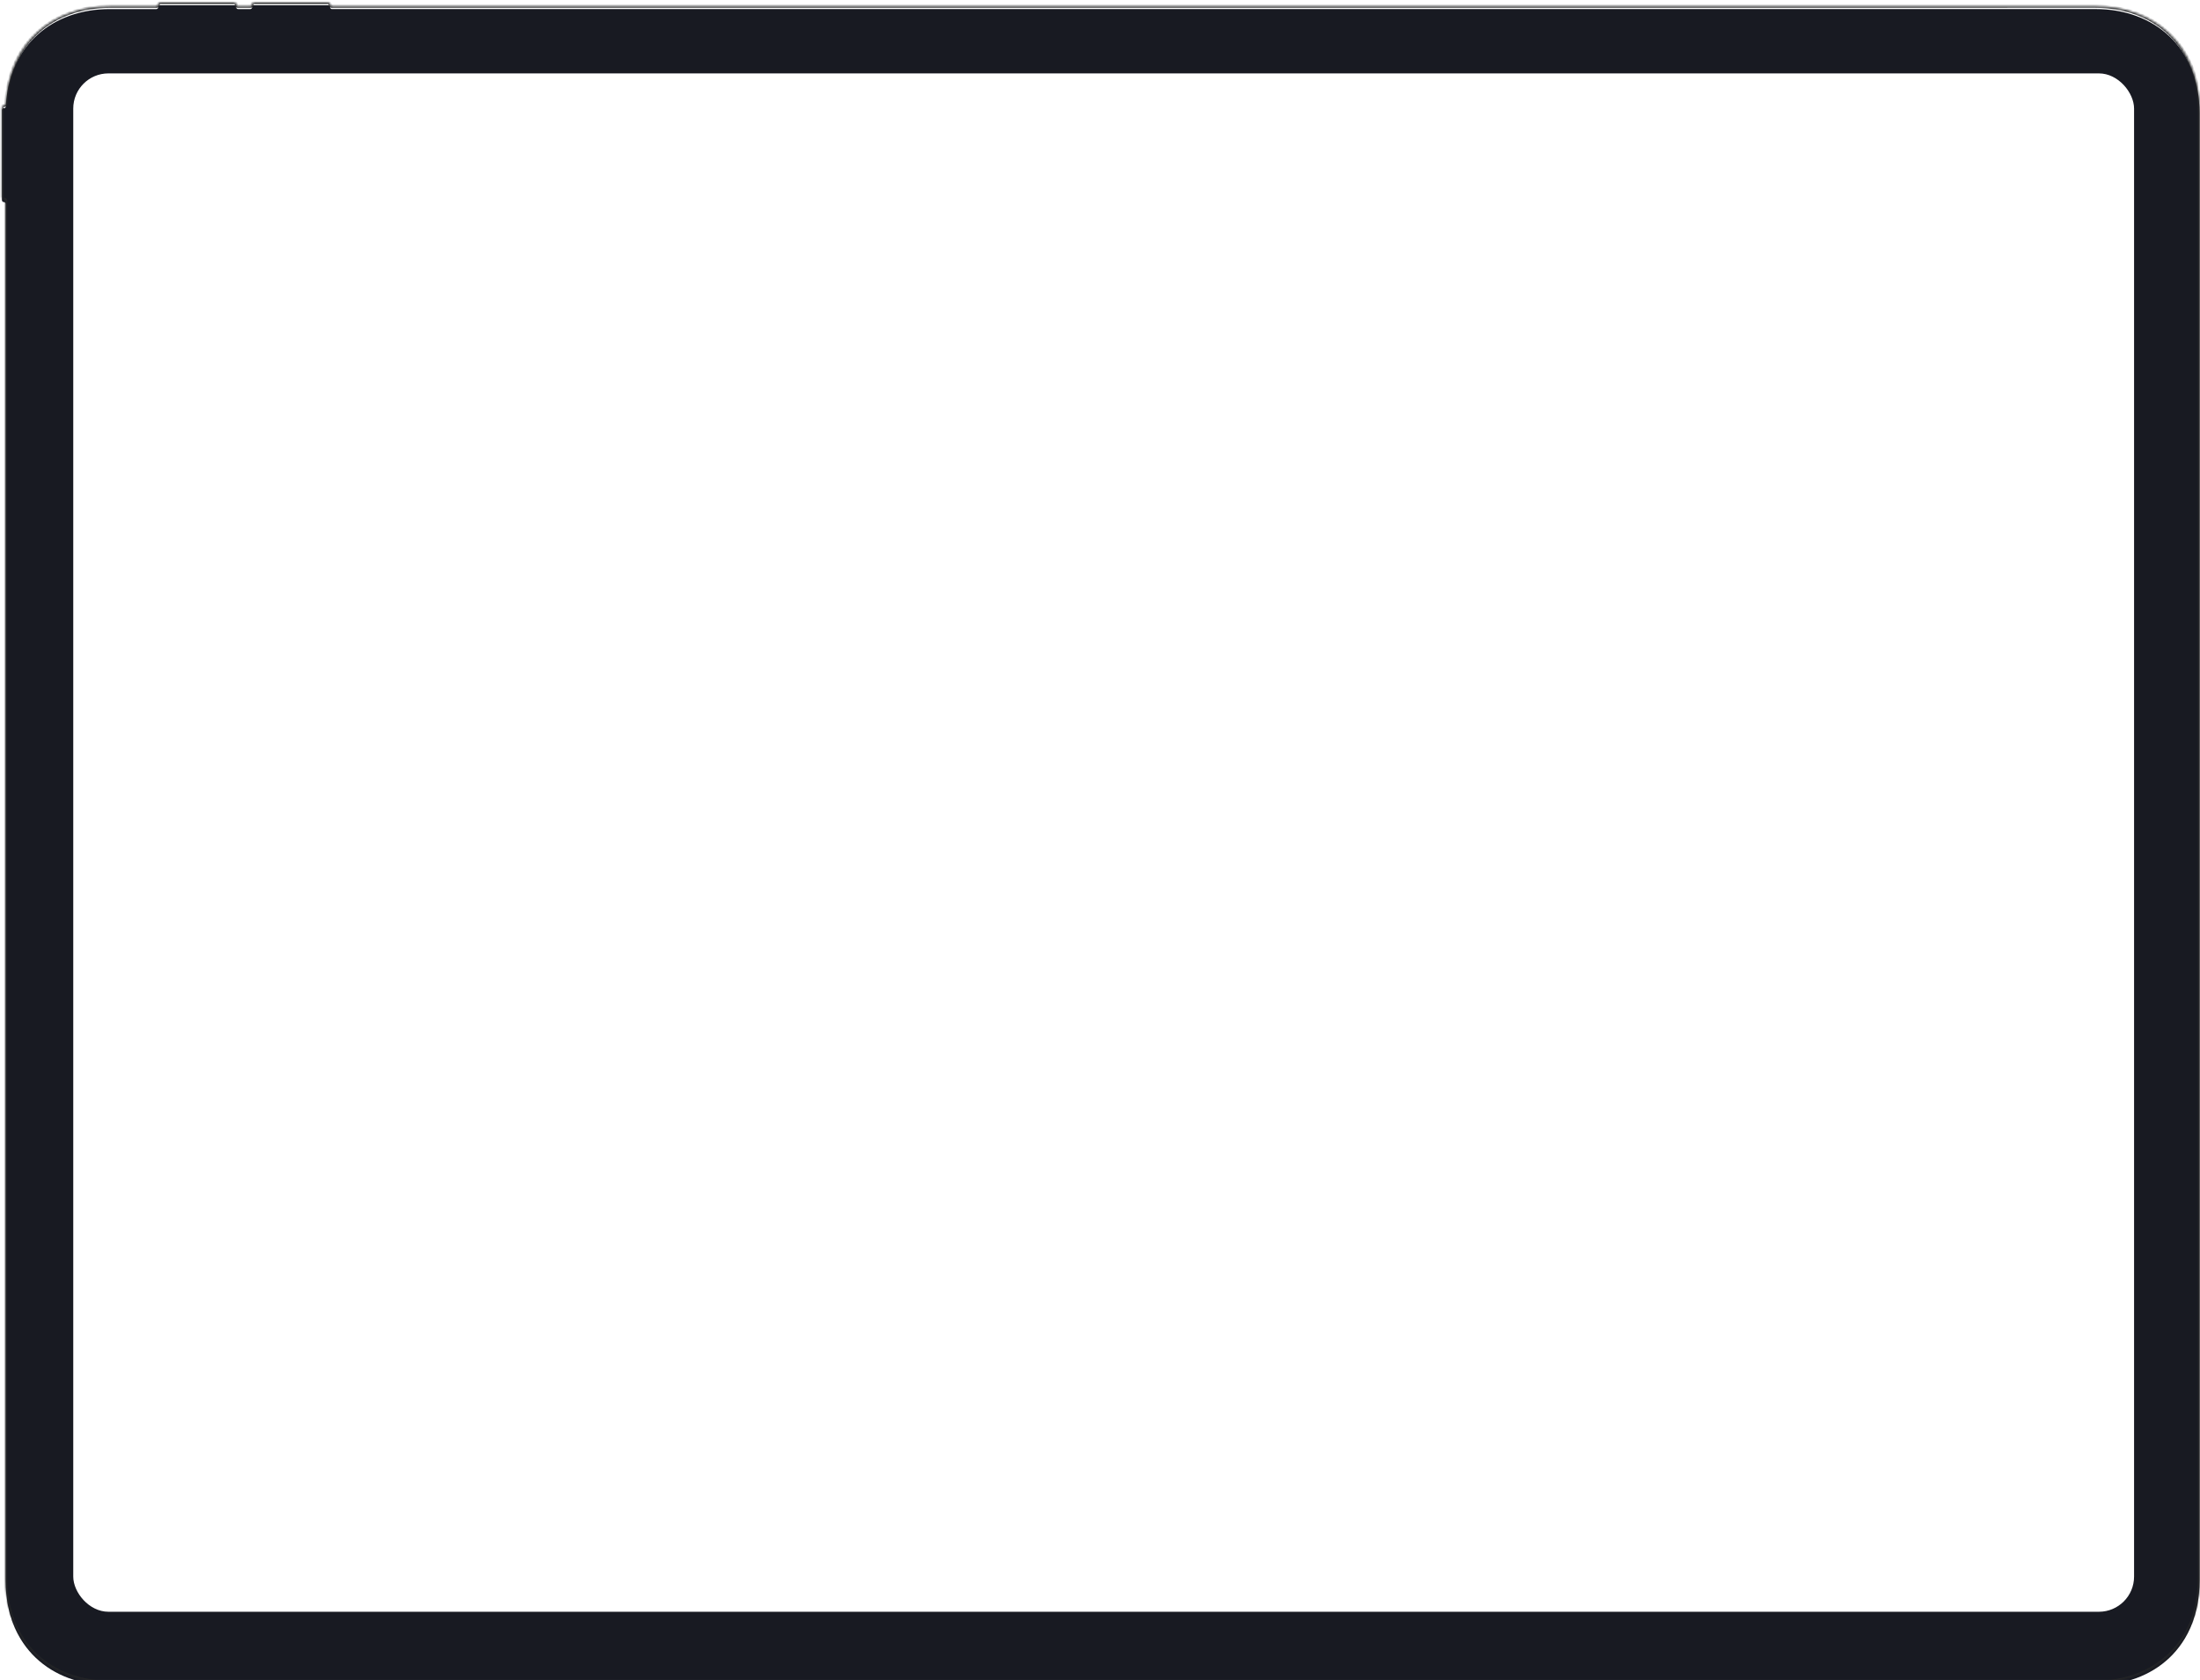 <svg width="901" height="688" viewBox="0 0 901 688" fill="none" xmlns="http://www.w3.org/2000/svg">
<g filter="url(#filter0_i_48_4578)">
<mask id="path-1-inside-1_48_4578" fill="white">
<path fill-rule="evenodd" clip-rule="evenodd" d="M2.4 41.409C2.38 41.824 2.039 42.16 1.623 42.16V42.16C1.415 42.15 1.212 42.223 1.058 42.362C0.904 42.502 0.811 42.697 0.8 42.904L0.8 79.868C0.811 80.075 0.904 80.27 1.058 80.409C1.212 80.549 1.415 80.622 1.623 80.612V80.612C2.015 80.612 2.333 80.93 2.333 81.322L2.333 645.319C2.332 672.31 20.956 687.951 44.938 687.951L858.197 687.938C882.179 687.938 900.801 672.297 900.801 645.306L900.801 44.175C900.801 17.186 882.179 1.544 858.197 1.544L135.935 1.555C135.535 1.555 135.21 1.231 135.21 0.831V0.831C135.22 0.621 135.147 0.417 135.007 0.261C134.867 0.105 134.671 0.012 134.461 5.51926e-05L103.977 5.65251e-05C103.768 0.011 103.572 0.105 103.432 0.261C103.291 0.416 103.218 0.621 103.228 0.831V0.831C103.228 1.231 102.904 1.556 102.503 1.556L97.485 1.556C97.084 1.556 96.76 1.231 96.76 0.831V0.831C96.77 0.621 96.697 0.417 96.557 0.261C96.416 0.105 96.22 0.012 96.011 5.68733e-05L65.527 5.82058e-05C65.318 0.011 65.122 0.105 64.981 0.261C64.841 0.417 64.768 0.621 64.778 0.831V0.831C64.778 1.232 64.453 1.556 64.052 1.556L44.938 1.557C21.793 1.557 3.638 16.127 2.4 41.409Z"/>
</mask>
<g filter="url(#filter1_i_48_4578)">
<path fill-rule="evenodd" clip-rule="evenodd" d="M2.4 41.409C2.38 41.824 2.039 42.16 1.623 42.16V42.16C1.415 42.15 1.212 42.223 1.058 42.362C0.904 42.502 0.811 42.697 0.8 42.904L0.8 79.868C0.811 80.075 0.904 80.27 1.058 80.409C1.212 80.549 1.415 80.622 1.623 80.612V80.612C2.015 80.612 2.333 80.93 2.333 81.322L2.333 645.319C2.332 672.31 20.956 687.951 44.938 687.951L858.197 687.938C882.179 687.938 900.801 672.297 900.801 645.306L900.801 44.175C900.801 17.186 882.179 1.544 858.197 1.544L135.935 1.555C135.535 1.555 135.21 1.231 135.21 0.831V0.831C135.22 0.621 135.147 0.417 135.007 0.261C134.867 0.105 134.671 0.012 134.461 5.51926e-05L103.977 5.65251e-05C103.768 0.011 103.572 0.105 103.432 0.261C103.291 0.416 103.218 0.621 103.228 0.831V0.831C103.228 1.231 102.904 1.556 102.503 1.556L97.485 1.556C97.084 1.556 96.76 1.231 96.76 0.831V0.831C96.77 0.621 96.697 0.417 96.557 0.261C96.416 0.105 96.22 0.012 96.011 5.68733e-05L65.527 5.82058e-05C65.318 0.011 65.122 0.105 64.981 0.261C64.841 0.417 64.768 0.621 64.778 0.831V0.831C64.778 1.232 64.453 1.556 64.052 1.556L44.938 1.557C21.793 1.557 3.638 16.127 2.4 41.409Z" fill="#181A22"/>
</g>
<path d="M1.058 42.362L1.5 42.851L1.5 42.851L1.058 42.362ZM0.8 42.904L0.142 42.868L0.141 42.886L0.141 42.904L0.8 42.904ZM0.8 79.868L0.141 79.868L0.141 79.885L0.142 79.903L0.8 79.868ZM1.058 80.409L0.616 80.898L0.616 80.898L1.058 80.409ZM2.333 645.319L2.992 645.319L2.992 645.319L2.333 645.319ZM44.938 687.951L44.938 688.61L44.938 688.61L44.938 687.951ZM858.197 687.938L858.197 687.279L858.197 687.279L858.197 687.938ZM858.197 1.544L858.197 0.885L858.197 0.885L858.197 1.544ZM134.461 5.51926e-05L134.498 -0.658L134.48 -0.659L134.461 -0.659L134.461 5.51926e-05ZM103.977 5.65251e-05L103.977 -0.659L103.96 -0.659L103.942 -0.658L103.977 5.65251e-05ZM96.557 0.261L97.046 -0.18L97.046 -0.18L96.557 0.261ZM96.011 5.68733e-05L96.047 -0.658L96.029 -0.659L96.011 -0.659L96.011 5.68733e-05ZM65.527 5.82058e-05L65.527 -0.659L65.509 -0.659L65.491 -0.658L65.527 5.82058e-05ZM44.938 1.557L44.938 2.216L44.938 2.216L44.938 1.557ZM135.935 1.555L135.935 0.896L135.935 1.555ZM97.485 1.556L97.485 2.215L97.485 1.556ZM64.052 1.556L64.052 2.215L64.052 1.556ZM102.503 1.556L102.503 0.897L102.503 1.556ZM2.4 41.409L3.058 41.441L2.4 41.409ZM1.5 42.851C1.525 42.828 1.559 42.816 1.593 42.818L1.653 41.502C1.272 41.484 0.899 41.618 0.616 41.874L1.5 42.851ZM1.458 42.94C1.46 42.906 1.475 42.874 1.5 42.851L0.616 41.874C0.333 42.13 0.163 42.487 0.142 42.868L1.458 42.94ZM1.459 79.868L1.459 42.904L0.141 42.904L0.141 79.868L1.459 79.868ZM1.5 79.921C1.475 79.898 1.46 79.866 1.458 79.832L0.142 79.903C0.163 80.284 0.333 80.642 0.616 80.898L1.5 79.921ZM1.593 79.954C1.559 79.955 1.525 79.943 1.5 79.921L0.616 80.898C0.899 81.154 1.272 81.288 1.653 81.27L1.593 79.954ZM2.992 645.319L2.992 81.322L1.674 81.322L1.674 645.319L2.992 645.319ZM44.938 687.292C33.09 687.292 22.61 683.43 15.096 676.279C7.588 669.134 2.991 658.656 2.992 645.319L1.674 645.319C1.674 658.974 6.389 669.812 14.188 677.234C21.982 684.652 32.804 688.61 44.938 688.61L44.938 687.292ZM858.197 687.279L44.938 687.292L44.938 688.61L858.197 688.597L858.197 687.279ZM900.142 645.306C900.142 658.643 895.546 669.121 888.038 676.266C880.525 683.417 870.045 687.279 858.197 687.279L858.197 688.597C870.331 688.597 881.153 684.639 888.946 677.221C896.745 669.798 901.46 658.961 901.46 645.306L900.142 645.306ZM900.142 44.175L900.142 645.306L901.46 645.306L901.46 44.175L900.142 44.175ZM858.197 2.203C870.045 2.203 880.525 6.066 888.038 13.216C895.545 20.362 900.142 30.839 900.142 44.175L901.46 44.175C901.46 30.522 896.745 19.684 888.946 12.261C881.153 4.844 870.331 0.885 858.197 0.885L858.197 2.203ZM135.935 2.214L858.197 2.203L858.197 0.885L135.935 0.896L135.935 2.214ZM134.518 0.702C134.541 0.728 134.554 0.763 134.552 0.799L135.868 0.863C135.887 0.48 135.753 0.105 135.497 -0.18L134.518 0.702ZM134.425 0.658C134.461 0.66 134.494 0.676 134.518 0.702L135.497 -0.18C135.24 -0.465 134.881 -0.637 134.498 -0.658L134.425 0.658ZM103.977 0.659L134.461 0.659L134.461 -0.659L103.977 -0.659L103.977 0.659ZM103.921 0.702C103.945 0.676 103.978 0.66 104.013 0.658L103.942 -0.658C103.559 -0.637 103.199 -0.465 102.942 -0.18L103.921 0.702ZM103.887 0.799C103.885 0.763 103.897 0.728 103.921 0.702L102.942 -0.18C102.685 0.105 102.552 0.48 102.57 0.863L103.887 0.799ZM97.485 2.215L102.503 2.215L102.503 0.897L97.485 0.897L97.485 2.215ZM96.067 0.702C96.091 0.728 96.103 0.763 96.102 0.799L97.418 0.863C97.437 0.48 97.303 0.105 97.046 -0.18L96.067 0.702ZM95.975 0.658C96.01 0.66 96.044 0.676 96.067 0.702L97.046 -0.18C96.789 -0.465 96.43 -0.637 96.047 -0.658L95.975 0.658ZM65.527 0.659L96.011 0.659L96.011 -0.659L65.527 -0.659L65.527 0.659ZM65.471 0.702C65.494 0.676 65.528 0.66 65.563 0.658L65.491 -0.658C65.108 -0.637 64.749 -0.465 64.492 -0.18L65.471 0.702ZM65.436 0.799C65.434 0.763 65.447 0.728 65.471 0.702L64.492 -0.18C64.235 0.105 64.101 0.48 64.12 0.863L65.436 0.799ZM44.938 2.216L64.052 2.215L64.052 0.897L44.938 0.898L44.938 2.216ZM3.058 41.441C3.669 28.959 8.45 19.167 15.893 12.493C23.342 5.814 33.503 2.216 44.938 2.216L44.938 0.898C33.227 0.898 22.738 4.585 15.014 11.511C7.284 18.443 2.368 28.577 1.742 41.376L3.058 41.441ZM135.935 0.896C135.898 0.896 135.869 0.867 135.869 0.831L134.551 0.831C134.551 1.595 135.171 2.214 135.935 2.214L135.935 0.896ZM97.485 0.897C97.448 0.897 97.419 0.867 97.419 0.831L96.101 0.831C96.101 1.595 96.721 2.215 97.485 2.215L97.485 0.897ZM64.119 0.831C64.119 0.868 64.089 0.897 64.052 0.897L64.052 2.215C64.817 2.215 65.437 1.595 65.437 0.831L64.119 0.831ZM1.623 81.271C1.651 81.271 1.674 81.294 1.674 81.322L2.992 81.322C2.992 80.566 2.379 79.953 1.623 79.953L1.623 81.271ZM102.57 0.831C102.57 0.867 102.54 0.897 102.503 0.897L102.503 2.215C103.268 2.215 103.887 1.595 103.887 0.831L102.57 0.831ZM1.623 42.819C2.403 42.819 3.021 42.195 3.058 41.441L1.742 41.376C1.738 41.453 1.675 41.501 1.623 41.501L1.623 42.819Z" fill="#252627" mask="url(#path-1-inside-1_48_4578)"/>
<rect x="30" y="29.051" width="844" height="630" rx="14.4" fill="white"/>
</g>
<defs>
<filter id="filter0_i_48_4578" x="0.8" y="0" width="900.001" height="688.955" filterUnits="userSpaceOnUse" color-interpolation-filters="sRGB">
<feFlood flood-opacity="0" result="BackgroundImageFix"/>
<feBlend mode="normal" in="SourceGraphic" in2="BackgroundImageFix" result="shape"/>
<feColorMatrix in="SourceAlpha" type="matrix" values="0 0 0 0 0 0 0 0 0 0 0 0 0 0 0 0 0 0 127 0" result="hardAlpha"/>
<feOffset dy="1.004"/>
<feGaussianBlur stdDeviation="0.753"/>
<feComposite in2="hardAlpha" operator="arithmetic" k2="-1" k3="1"/>
<feColorMatrix type="matrix" values="0 0 0 0 0.812 0 0 0 0 0.85 0 0 0 0 1 0 0 0 0.2 0"/>
<feBlend mode="normal" in2="shape" result="effect1_innerShadow_48_4578"/>
</filter>
<filter id="filter1_i_48_4578" x="0.8" y="0" width="900.001" height="689.103" filterUnits="userSpaceOnUse" color-interpolation-filters="sRGB">
<feFlood flood-opacity="0" result="BackgroundImageFix"/>
<feBlend mode="normal" in="SourceGraphic" in2="BackgroundImageFix" result="shape"/>
<feColorMatrix in="SourceAlpha" type="matrix" values="0 0 0 0 0 0 0 0 0 0 0 0 0 0 0 0 0 0 127 0" result="hardAlpha"/>
<feOffset dy="1.152"/>
<feGaussianBlur stdDeviation="0.864"/>
<feComposite in2="hardAlpha" operator="arithmetic" k2="-1" k3="1"/>
<feColorMatrix type="matrix" values="0 0 0 0 0.812 0 0 0 0 0.85 0 0 0 0 1 0 0 0 0.2 0"/>
<feBlend mode="normal" in2="shape" result="effect1_innerShadow_48_4578"/>
</filter>
</defs>
</svg>

